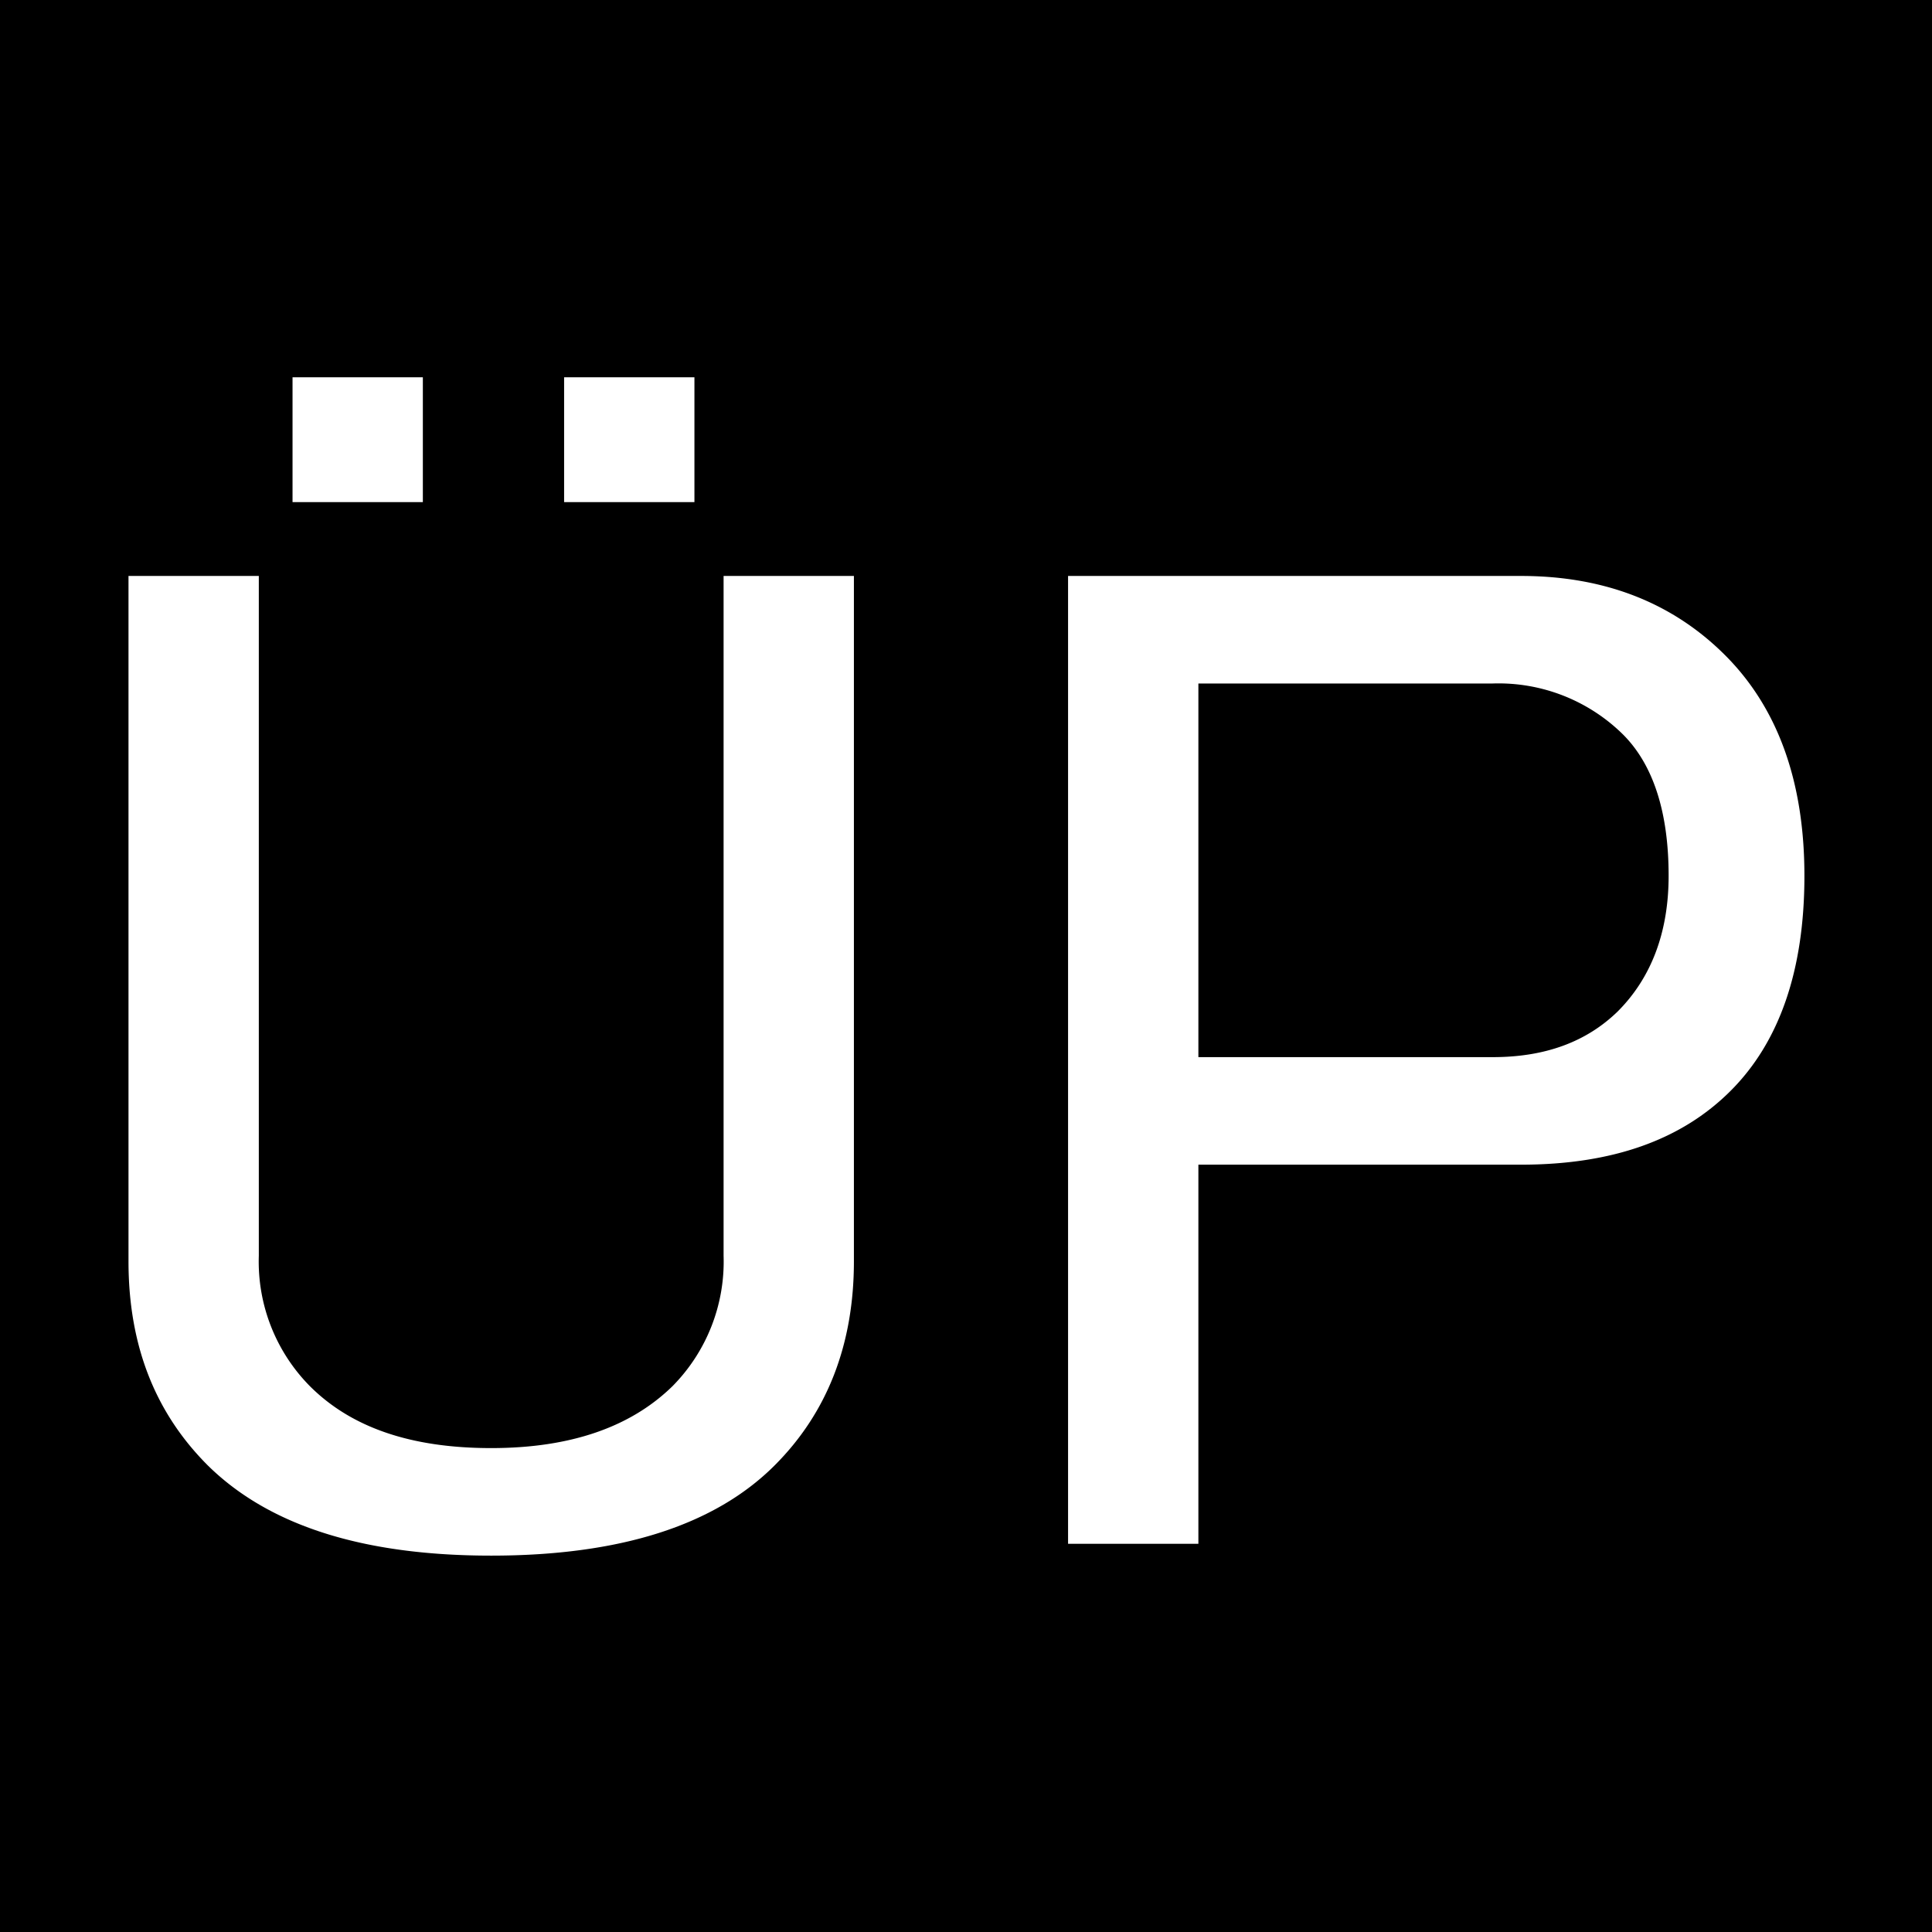 <svg xmlns="http://www.w3.org/2000/svg" viewBox="0 0 212 212"><defs><style>.cls-1{fill:#fff;}</style></defs><g id="Capa_2" data-name="Capa 2"><g id="UPlogoSVG"><rect id="cube" width="212" height="212"/><path id="P" class="cls-1" d="M14.1,63.2H28.4v74.6A19.44,19.44,0,0,0,34,152.1c4.6,4.6,11.2,6.8,19.9,6.8s15.3-2.3,19.9-6.8a19.44,19.44,0,0,0,5.6-14.3V63.2H93.7v75.2c0,9.1-2.9,16.6-8.7,22.4-6.6,6.6-17,9.9-31.1,9.9s-24.4-3.3-31.1-9.9c-5.8-5.8-8.7-13.2-8.7-22.4Zm18-8.1V41.4H46.4V55.1Zm29.8,0V41.4H76.2V55.1Z"/><path id="U" class="cls-1" d="M117.2,63.2h49.7c9.1,0,16.6,2.9,22.4,8.7S198,85.8,198,96.1s-2.7,18.2-8.1,23.6-13,8.1-23,8.1H131.5v41.6H117.2ZM131.5,75v41h32.3c5.8,0,10.3-1.7,13.7-5,3.7-3.7,5.6-8.7,5.6-14.9,0-7-1.7-12.2-5-15.5A19.44,19.44,0,0,0,163.8,75Z"/></g></g></svg>
